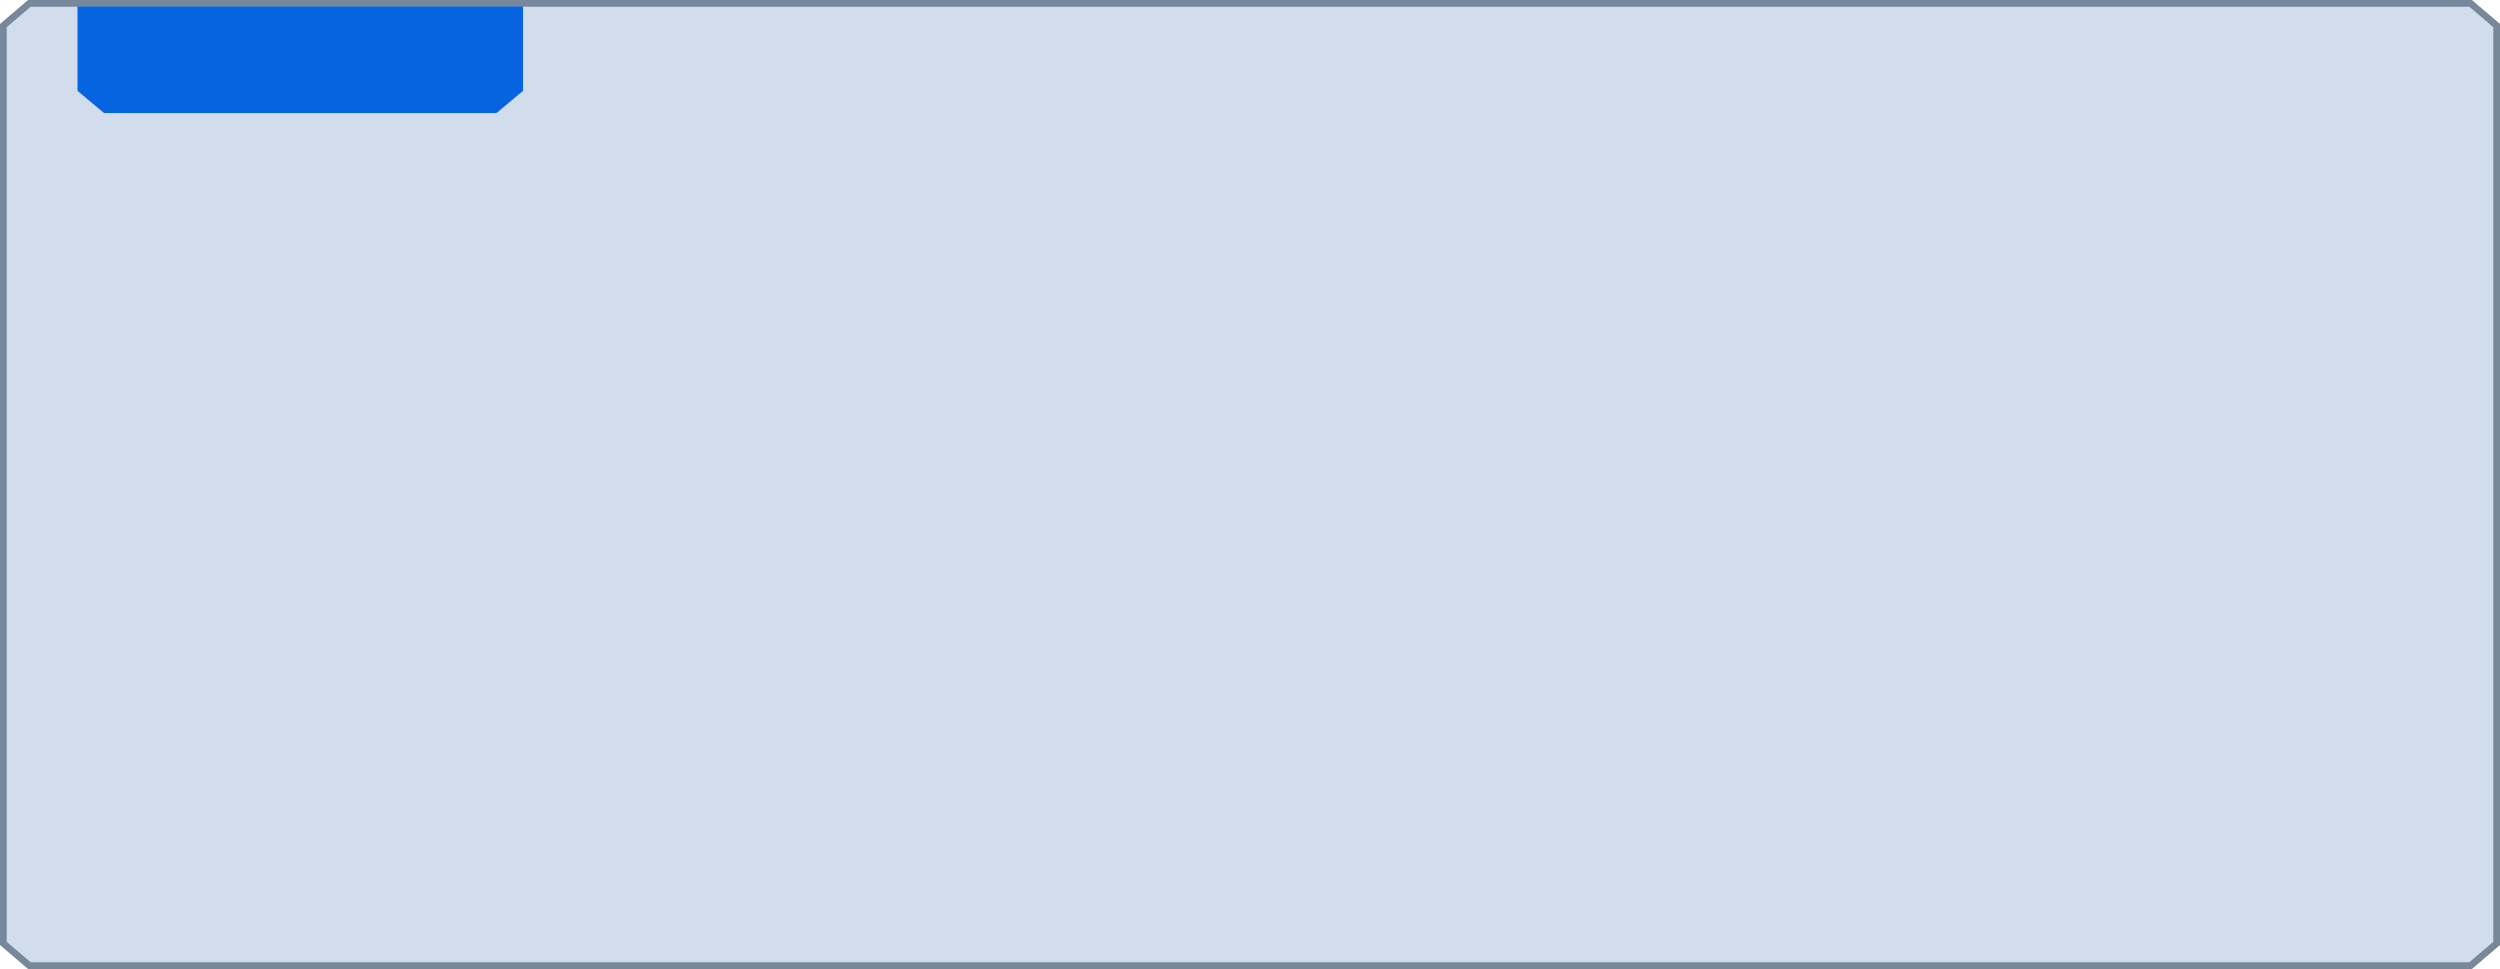 <svg width="1161" height="450" viewBox="0 0 1161 450" fill="none" xmlns="http://www.w3.org/2000/svg">
<path d="M1159.5 438.082L1147.28 448.5H13.716L1.5 438.082V11.918L13.716 1.5H1147.28L1159.5 11.918V438.082Z" fill="#0A4F9B" fill-opacity="0.1" stroke="#78889B" stroke-width="3"/>
<path d="M1159.5 438.082L1147.28 448.5H13.716L1.5 438.082V11.918L13.716 1.5H1147.28L1159.5 11.918V438.082Z" fill="#0A4F9B" fill-opacity="0.1" stroke="#78889B" stroke-width="3"/>
<path d="M230.584 52.5H48.317L36 42.182L36 3L58.085 3L218.049 3H242.9V42.182L230.584 52.5Z" fill="#0664E0"/>
</svg>

